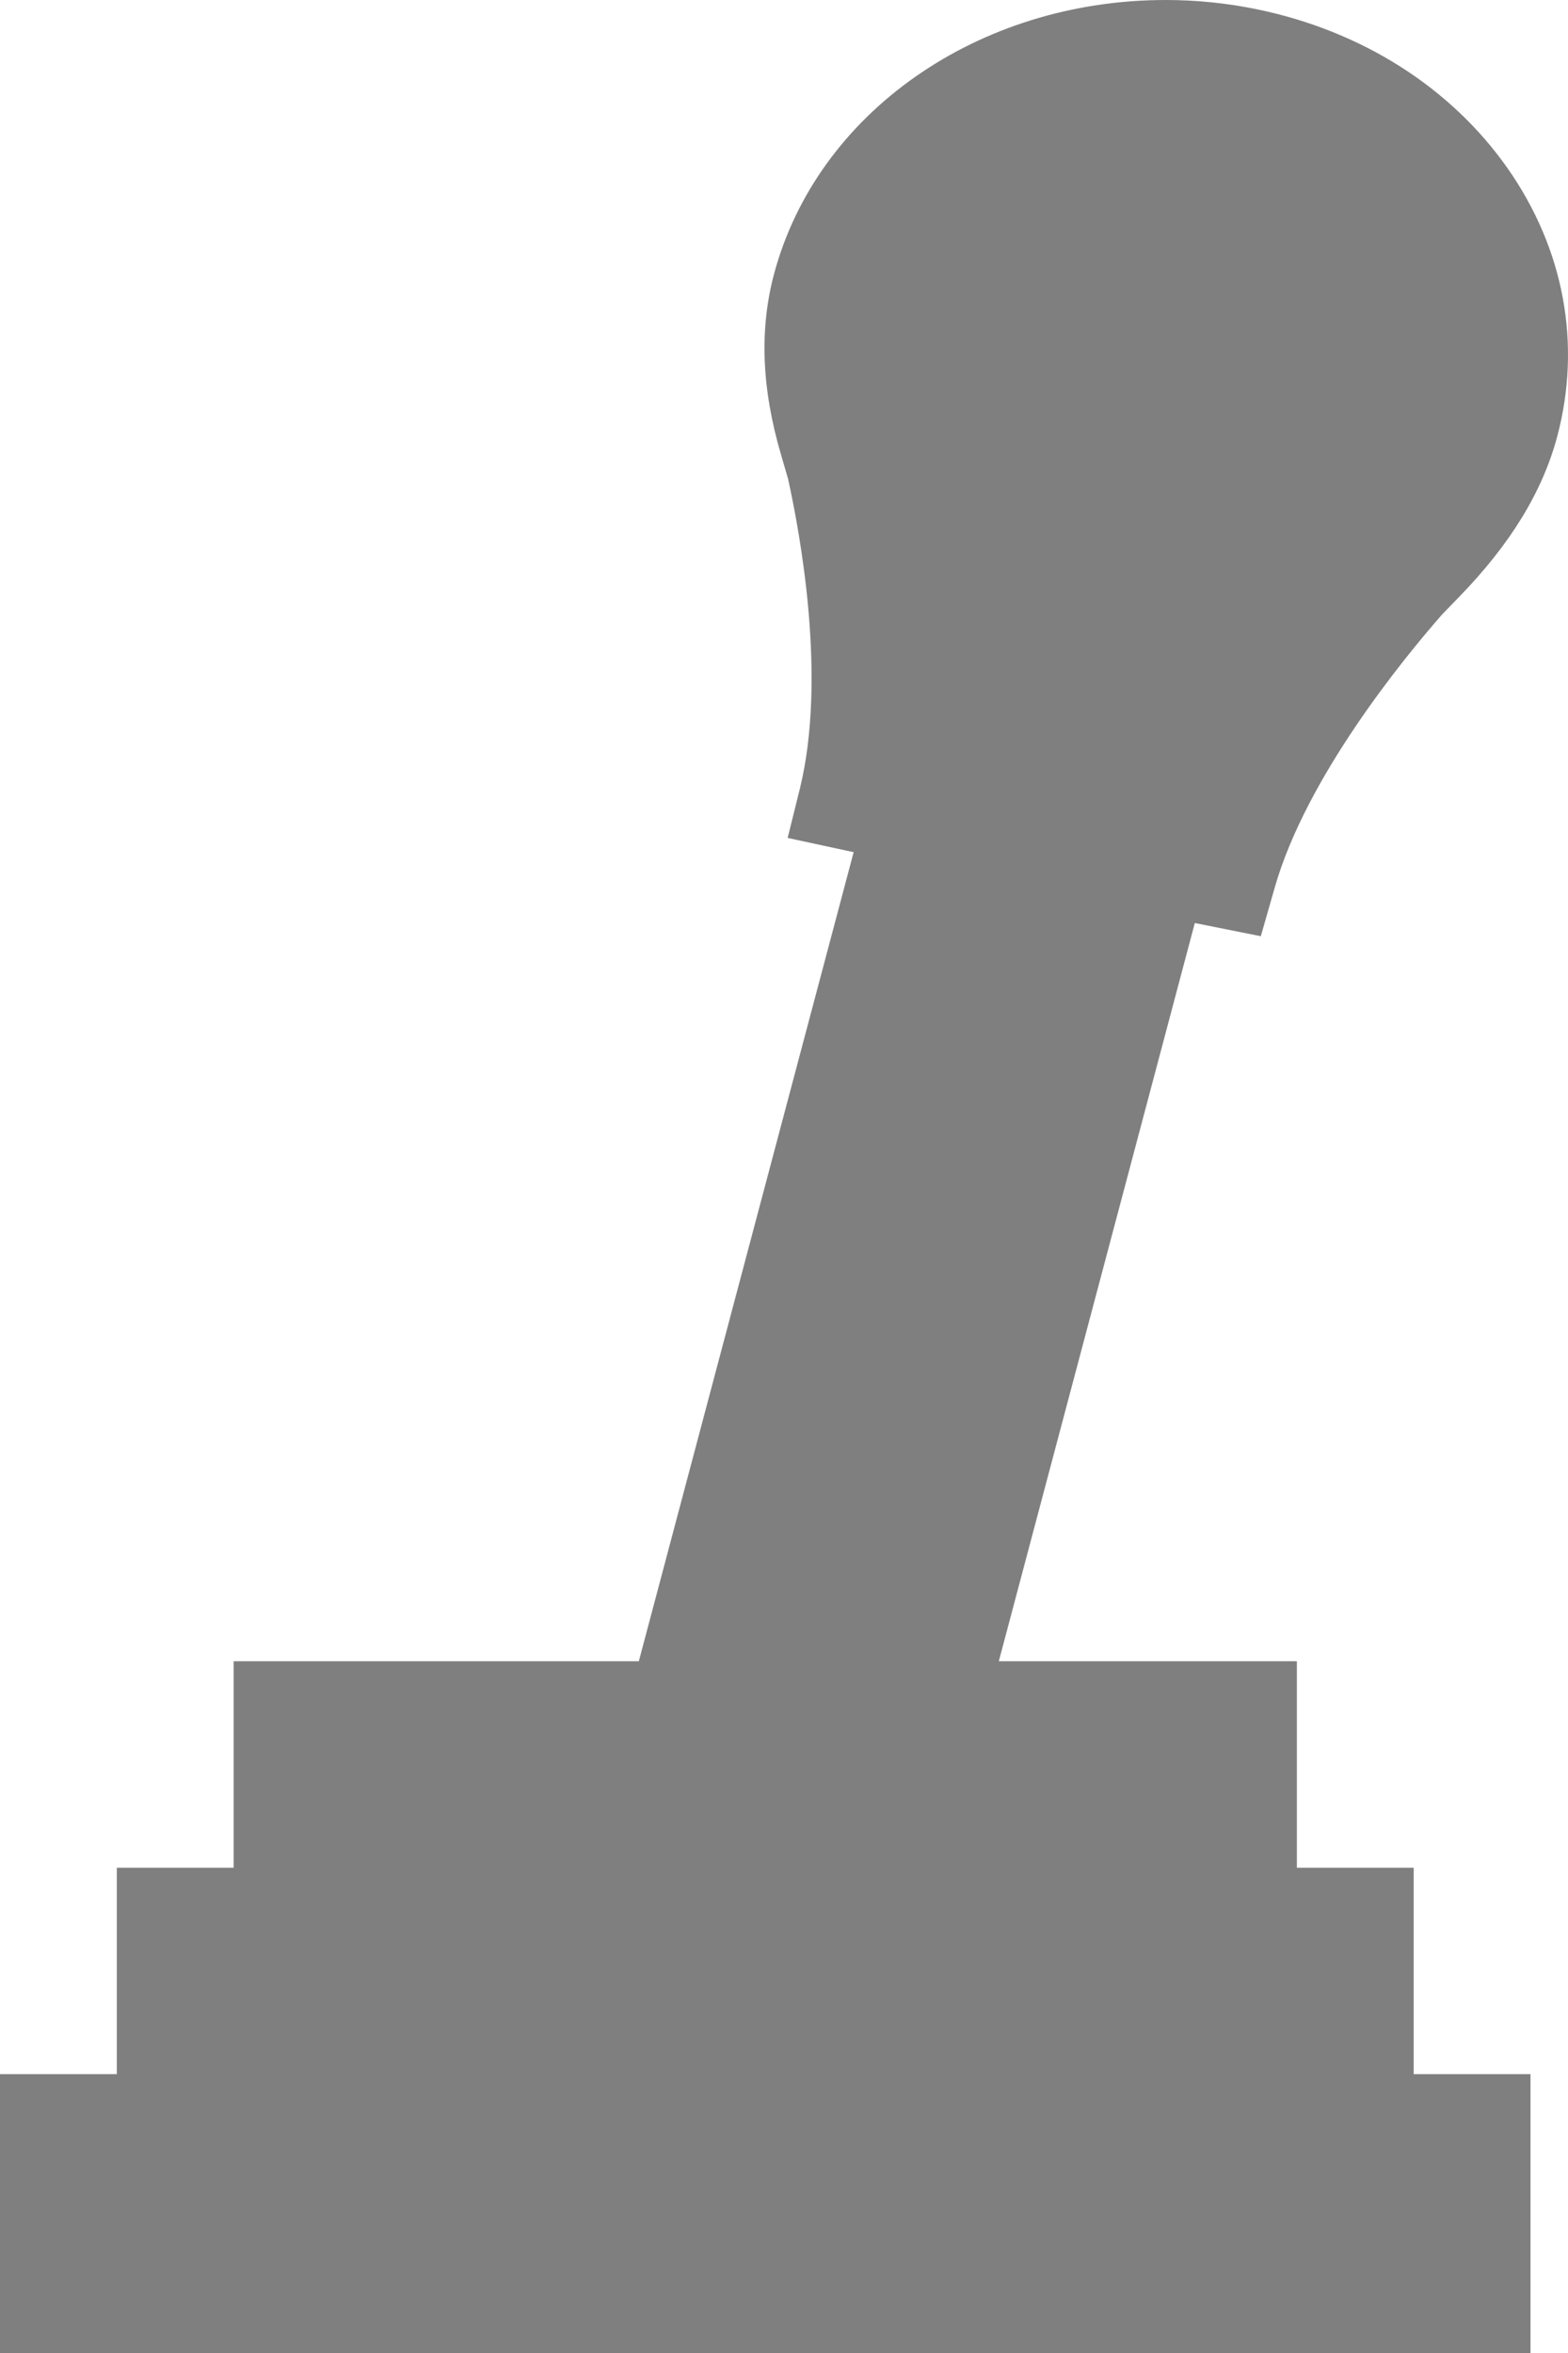 <svg width="12" height="18" viewBox="0 0 12 18" fill="none" xmlns="http://www.w3.org/2000/svg">
<path d="M9.649 7.162L9.757 6.785C9.998 5.945 10.739 5.04 11.036 4.701L11.169 4.564C11.561 4.16 11.806 3.759 11.918 3.337C12.105 2.631 11.97 1.903 11.536 1.285C11.102 0.669 10.424 0.238 9.624 0.072C9.393 0.024 9.157 0 8.921 0C7.485 0 6.252 0.863 5.923 2.099C5.811 2.522 5.829 2.975 5.978 3.481L6.031 3.663C6.127 4.098 6.327 5.193 6.122 6.031L6.028 6.41L6.533 6.519L4.889 12.708H1.788V14.288H0.894V15.867H0V18H11.713V15.867H10.819V14.288H9.925V12.708H7.644L9.144 7.061L9.649 7.162Z" fill="black" fill-opacity="0.5"/>
</svg>
